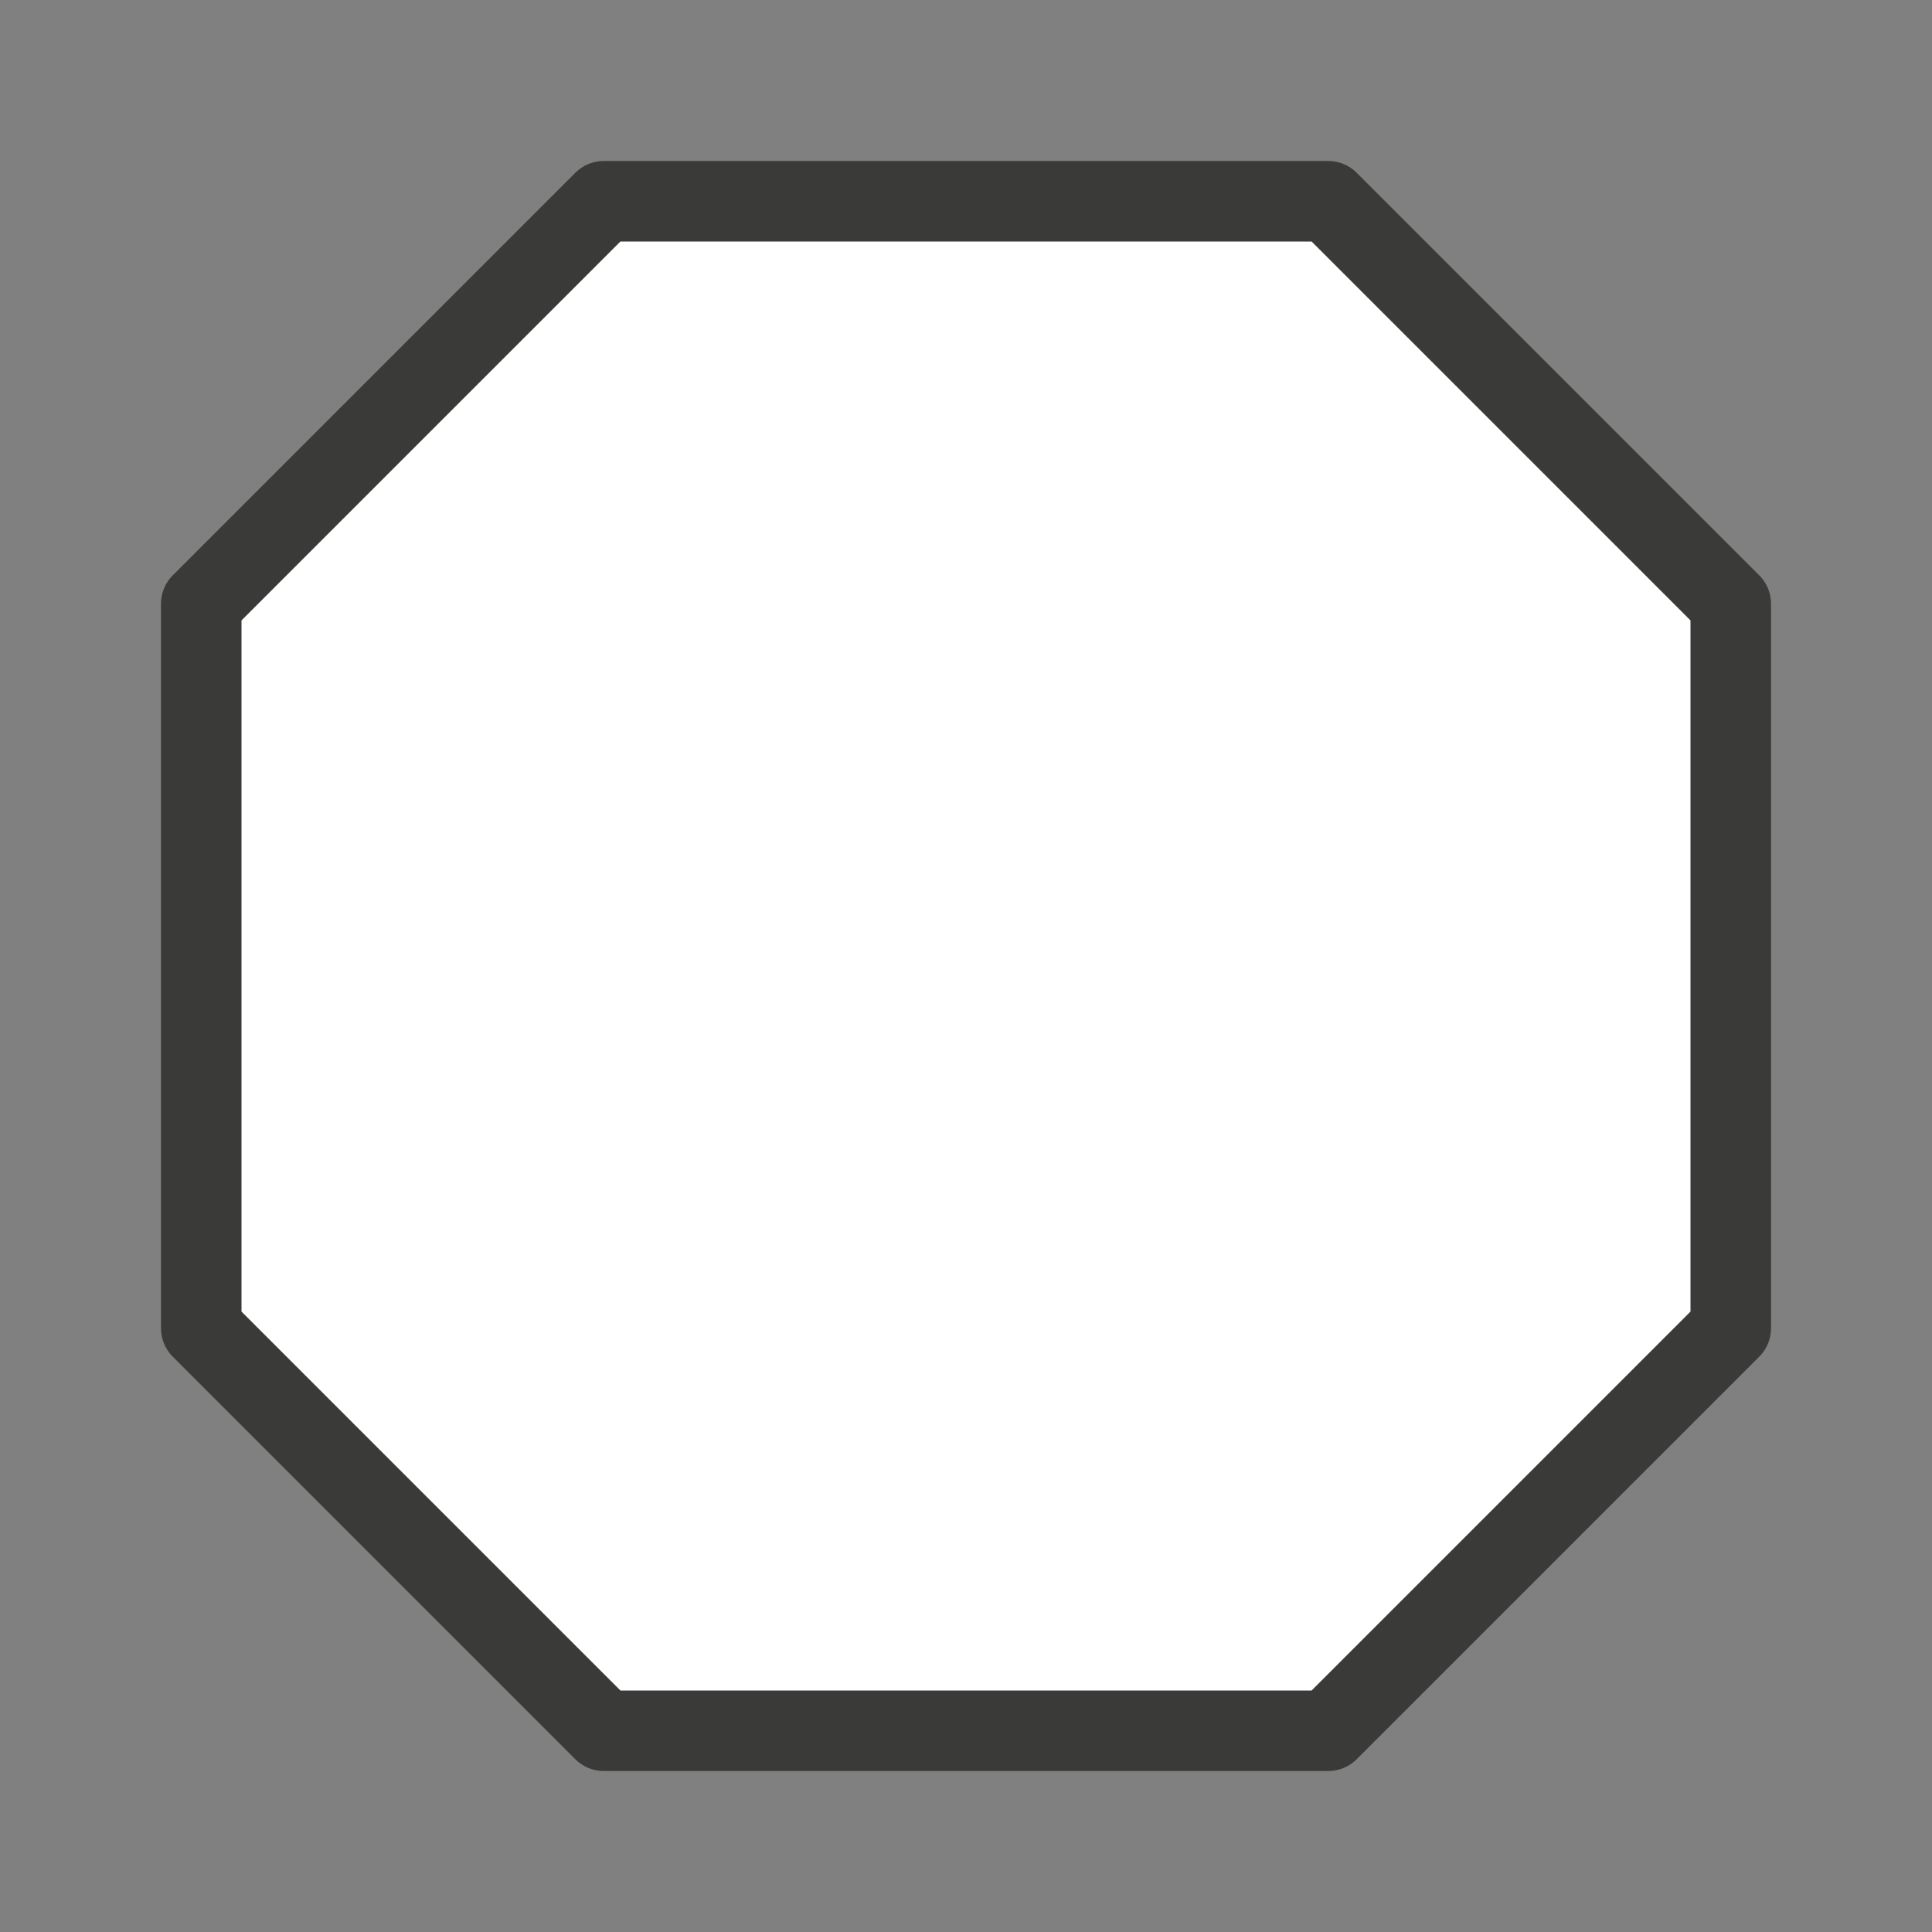 <svg viewBox="0 0 24 24" xmlns="http://www.w3.org/2000/svg"><rect x="0" y="0" width="24" height="24" fill="#808080" stroke="none"/><path d="m7.5 2.5-5 5v9l5 5h9l5-5v-9l-5-5z" fill="#fff" stroke="#3a3a38" stroke-linecap="round" stroke-linejoin="round"/></svg>